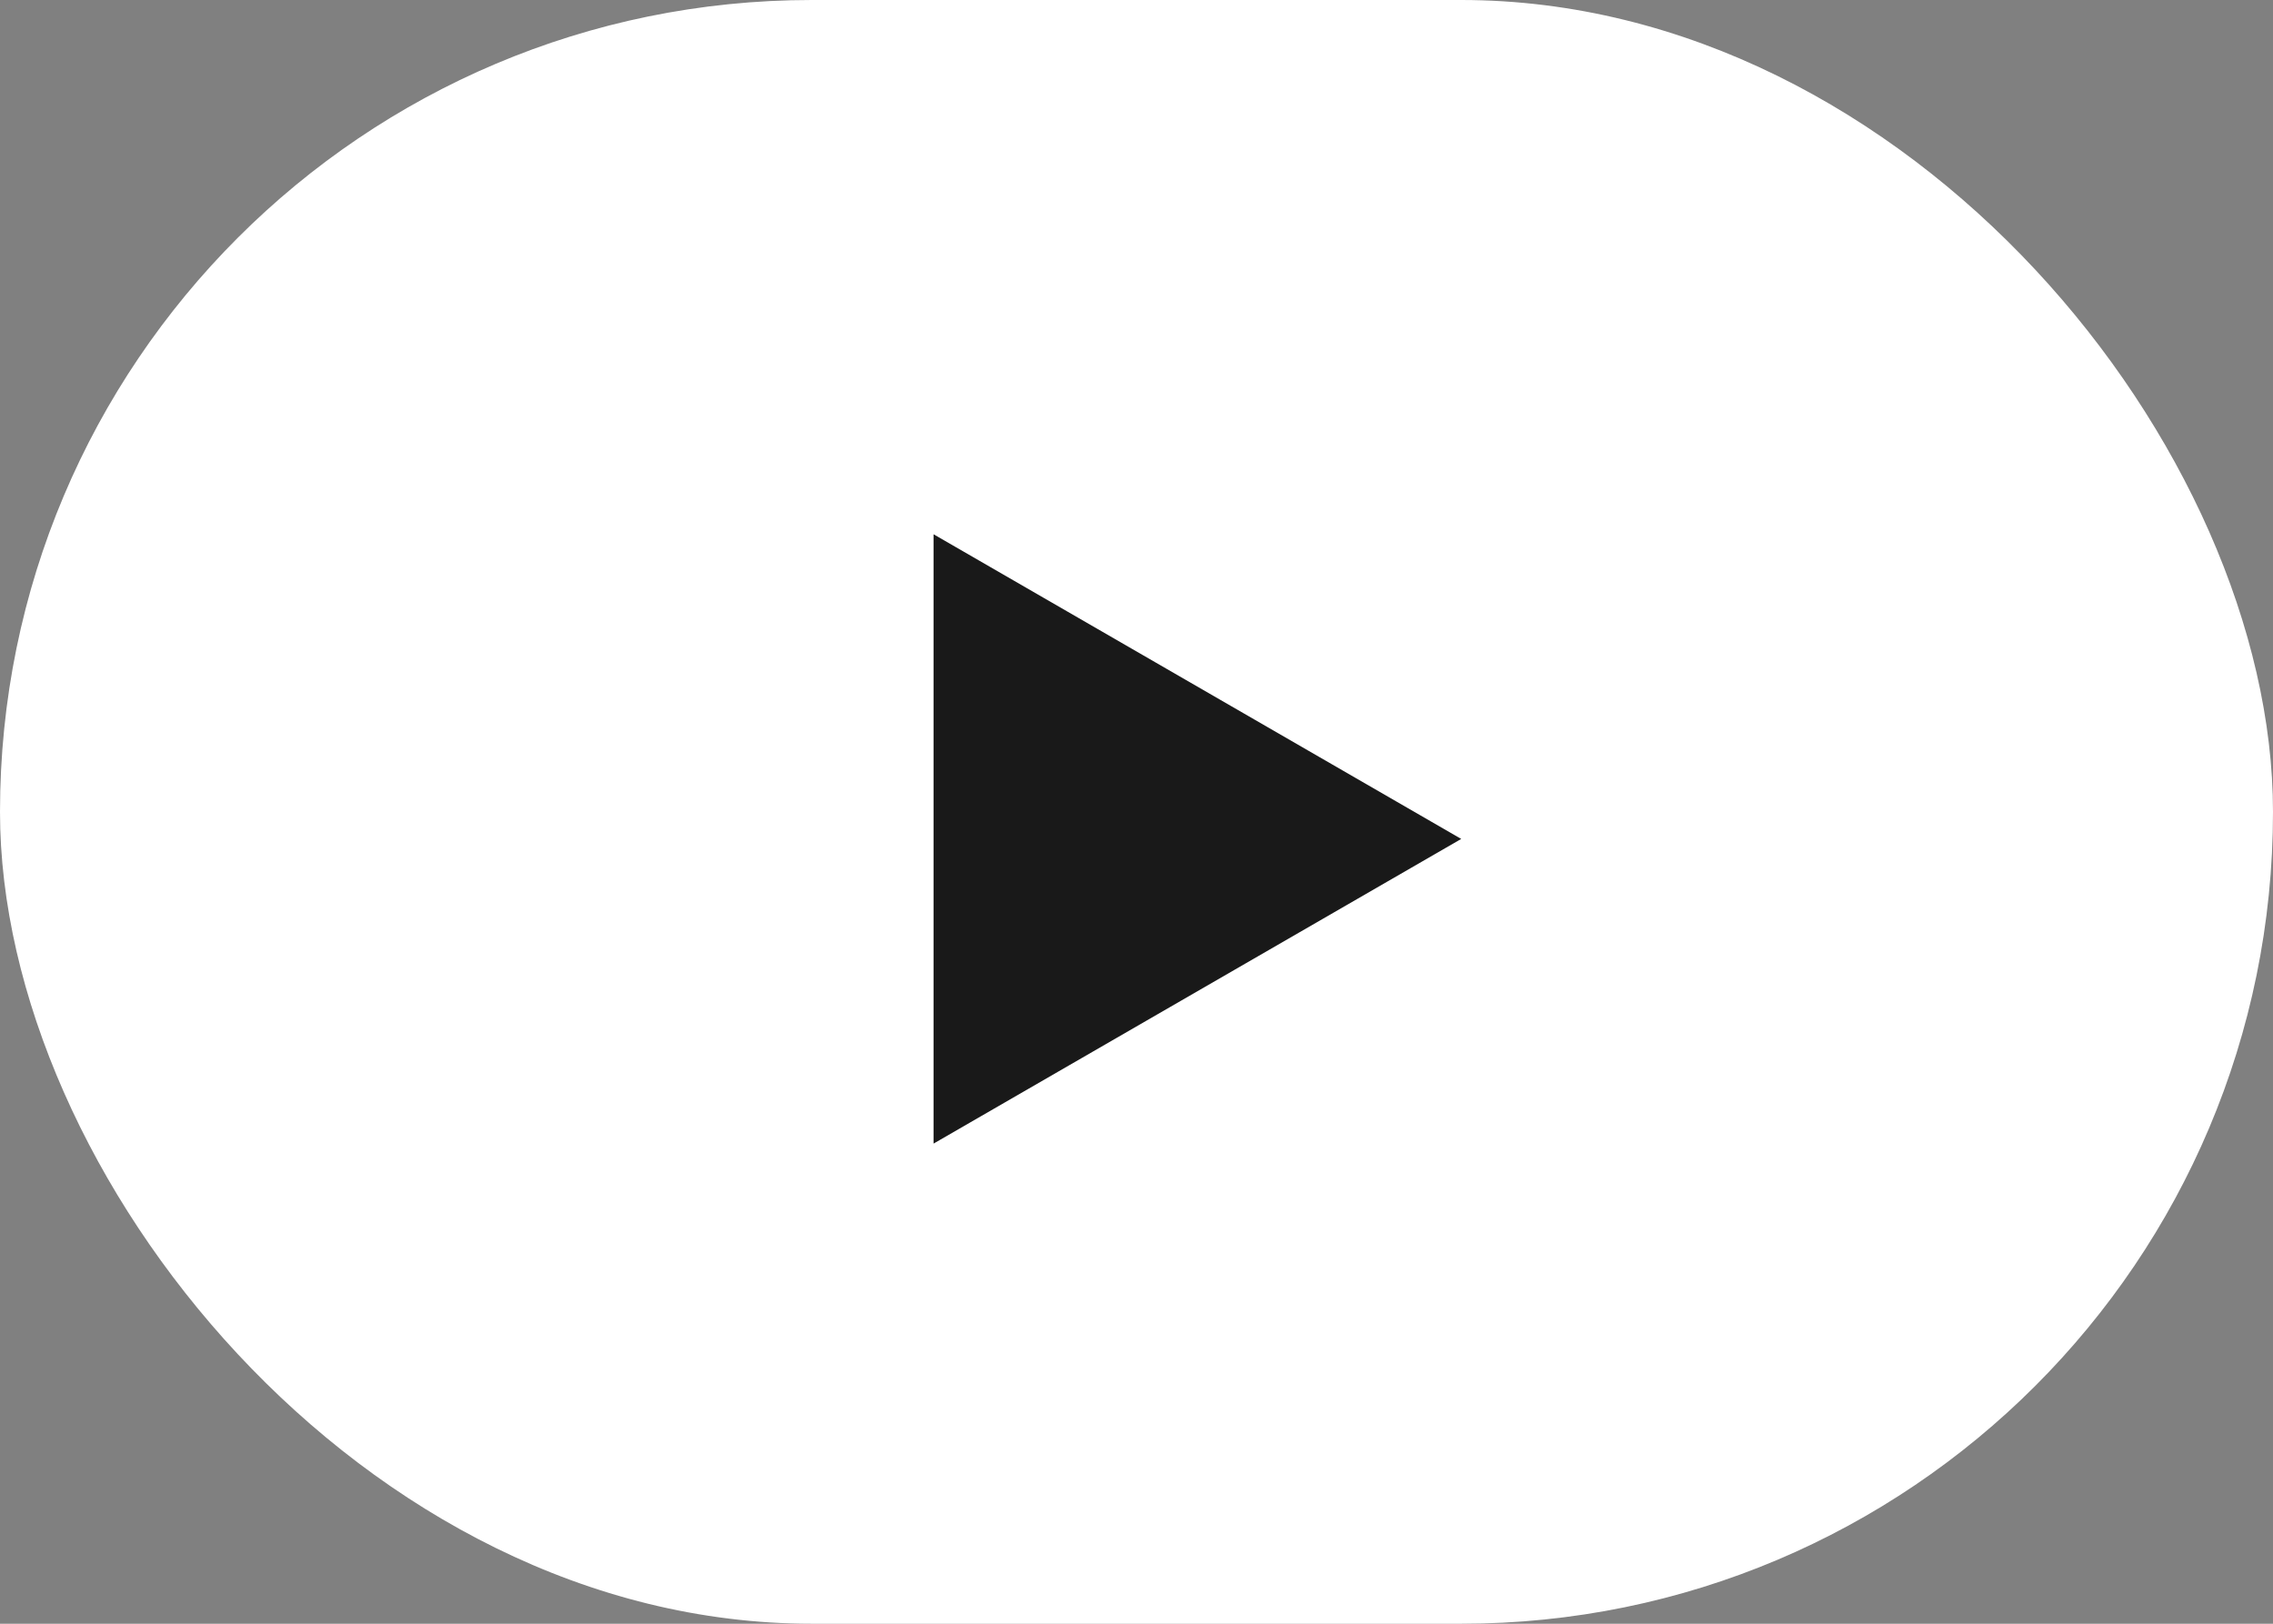 <svg width="42" height="30" viewBox="0 0 42 30" fill="none" xmlns="http://www.w3.org/2000/svg">
<rect x="0" y="0" width="42" height="30" fill="#808080" stroke="none"/>
<g id="youtube">
<rect id="Rectangle 5" width="42" height="30" rx="15" fill="white"/>
<path id="Polygon 1" d="M27 15.5L17.25 21.129L17.25 9.871L27 15.5Z" fill="#191919"/>
</g>
</svg>
